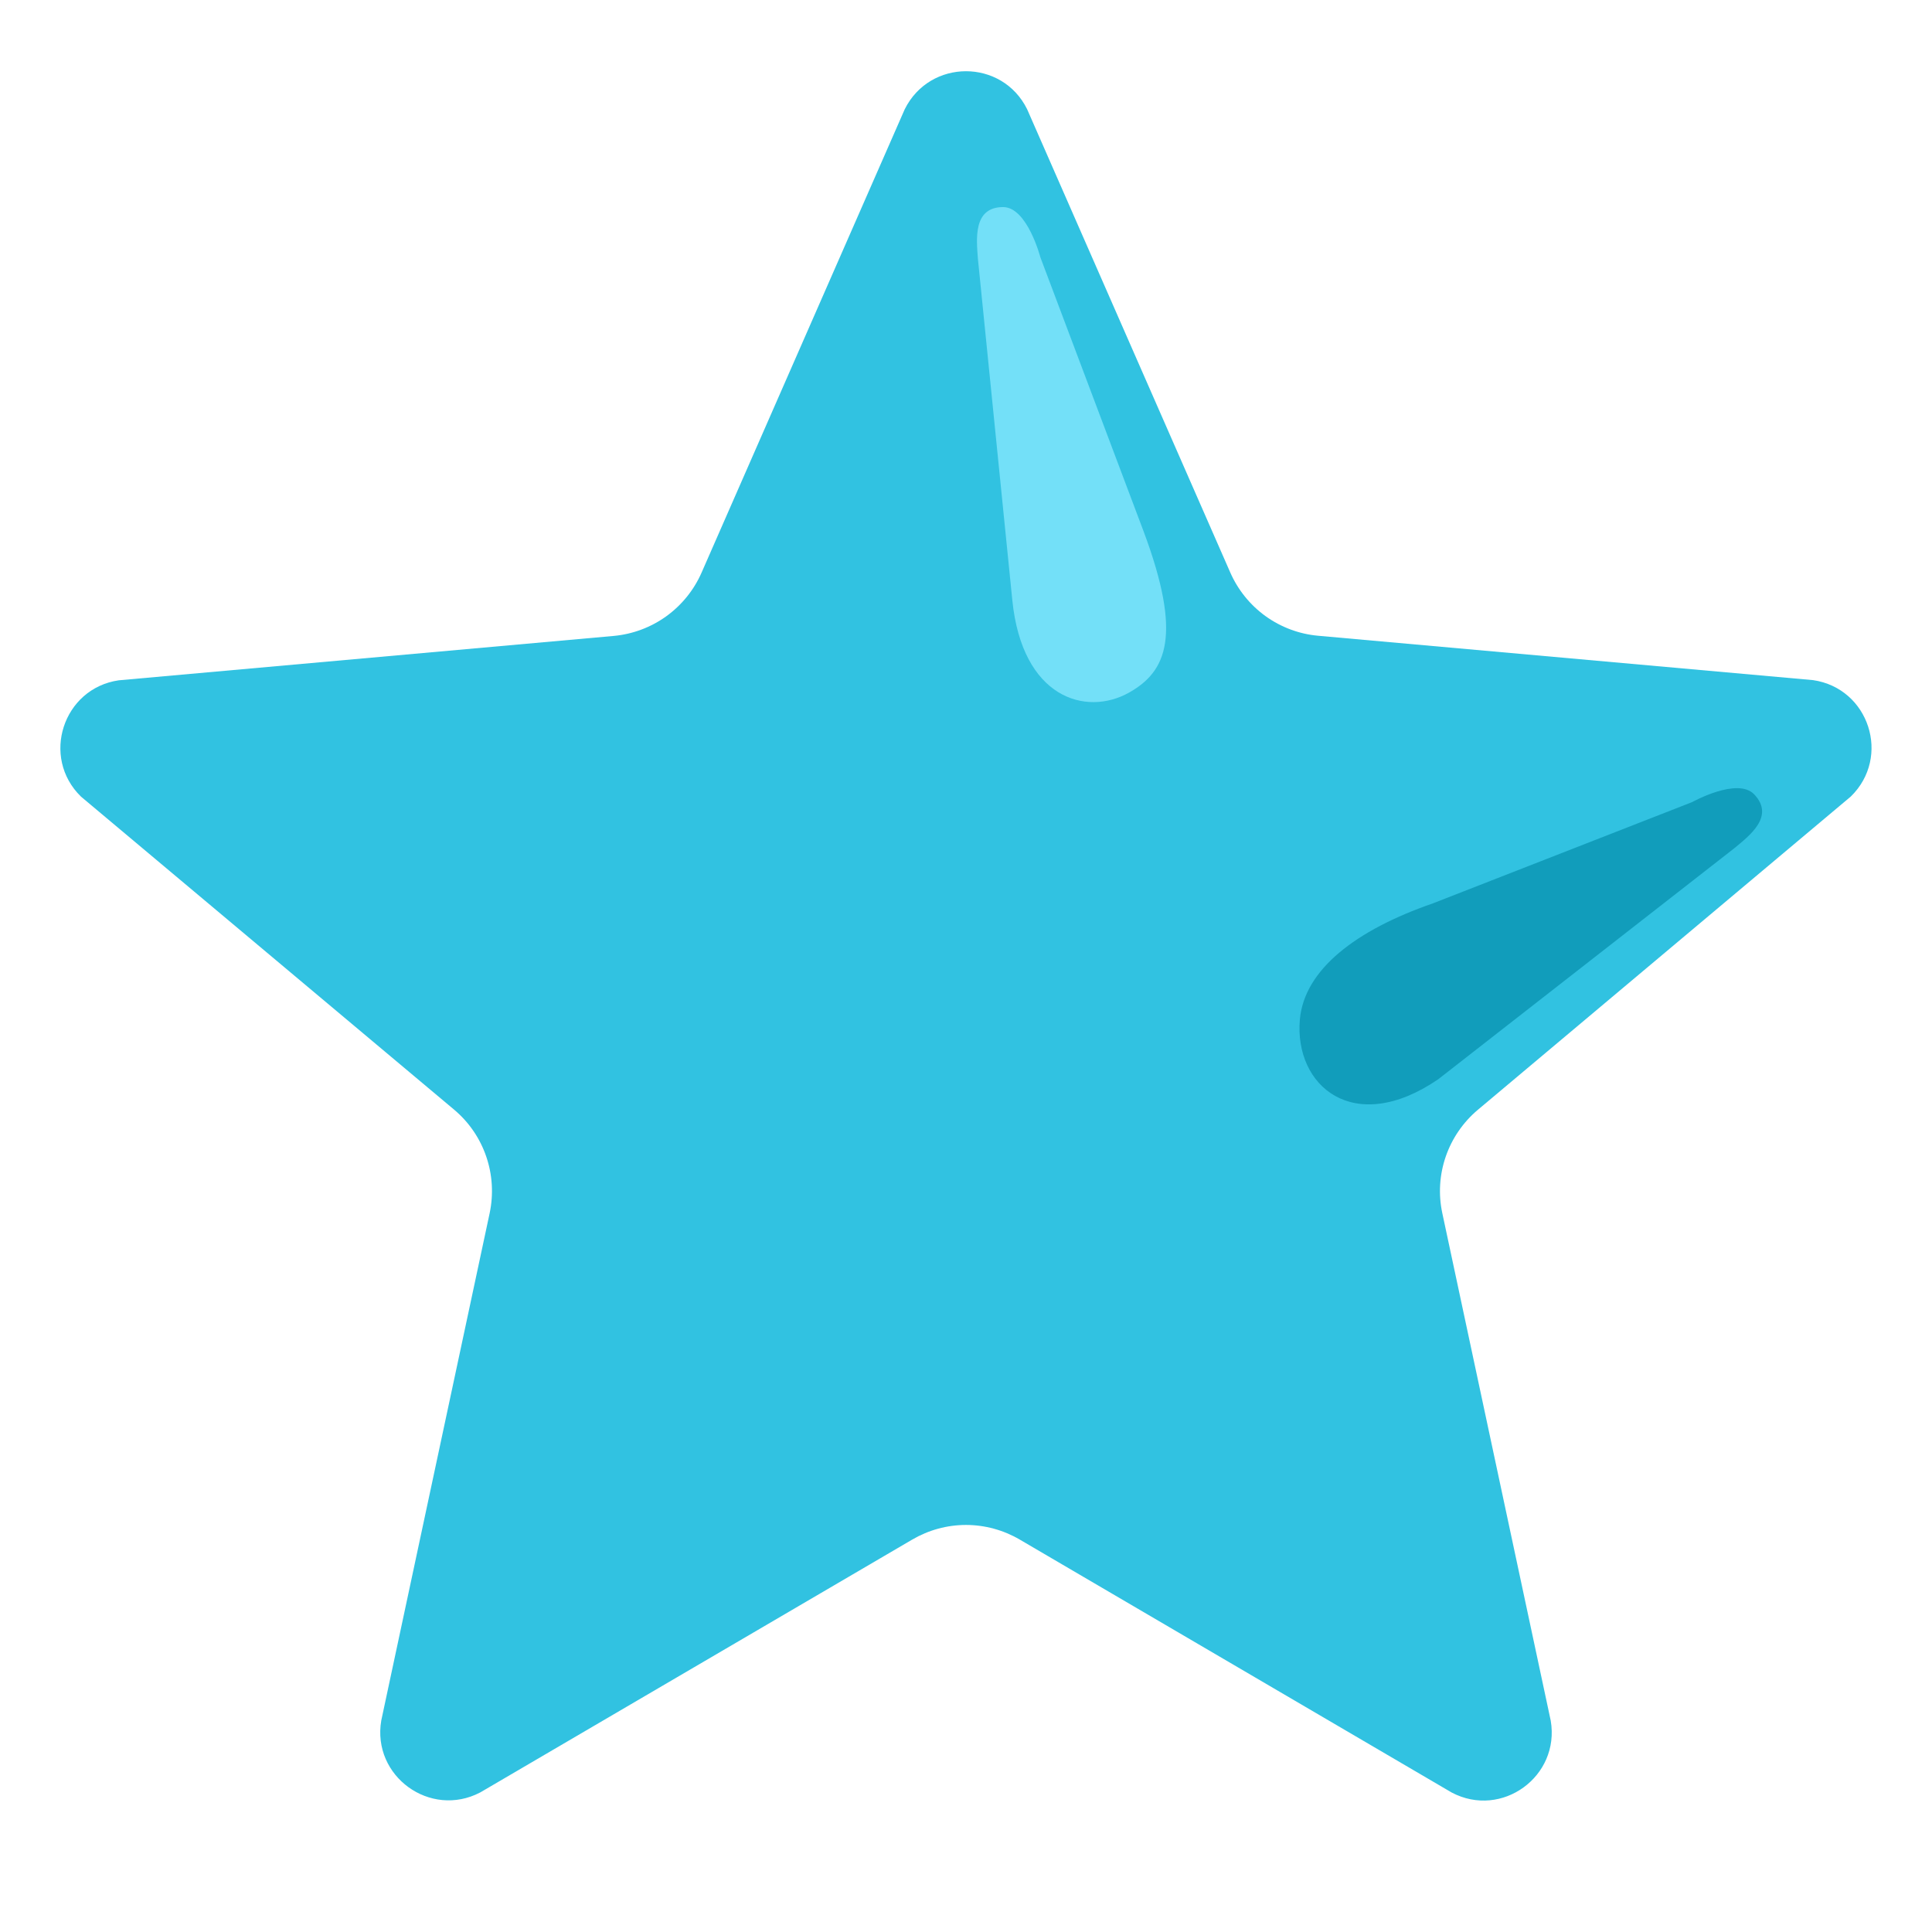 <svg width="32" height="32" viewBox="0 0 32 32" fill="none" xmlns="http://www.w3.org/2000/svg">
<path d="M17.012 1.808L20.377 9.482C20.504 9.771 20.706 10.021 20.961 10.205C21.217 10.389 21.518 10.502 21.832 10.53L30.03 11.265C30.957 11.4 31.327 12.537 30.655 13.193L24.48 18.38C23.98 18.8 23.752 19.46 23.89 20.098L25.685 28.5C25.842 29.422 24.875 30.128 24.045 29.69L16.89 25.5C16.62 25.342 16.312 25.258 16 25.258C15.687 25.258 15.38 25.342 15.11 25.5L7.955 29.688C7.127 30.122 6.157 29.42 6.315 28.497L8.11 20.095C8.245 19.457 8.02 18.797 7.52 18.378L1.342 13.195C0.672 12.543 1.042 11.402 1.967 11.268L10.165 10.533C10.479 10.504 10.779 10.392 11.035 10.208C11.291 10.023 11.493 9.774 11.62 9.485L14.985 1.81C15.402 0.97 16.597 0.97 17.012 1.808Z" fill="#31C2E1"/>
<path d="M16.767 9.94L16.197 4.285C16.175 3.97 16.11 3.43 16.615 3.43C17.015 3.43 17.232 4.262 17.232 4.262L18.942 8.802C19.587 10.53 19.322 11.122 18.7 11.472C17.985 11.872 16.93 11.56 16.767 9.94Z" fill="#73E0F8"/>
<path d="M23.82 17.877L28.725 14.05C28.968 13.847 29.405 13.525 29.055 13.157C28.778 12.867 28.028 13.285 28.028 13.285L23.735 14.962C22.455 15.405 21.605 16.06 21.53 16.885C21.433 17.985 22.42 18.832 23.82 17.877Z" fill="#119DBB"/>
</svg>
